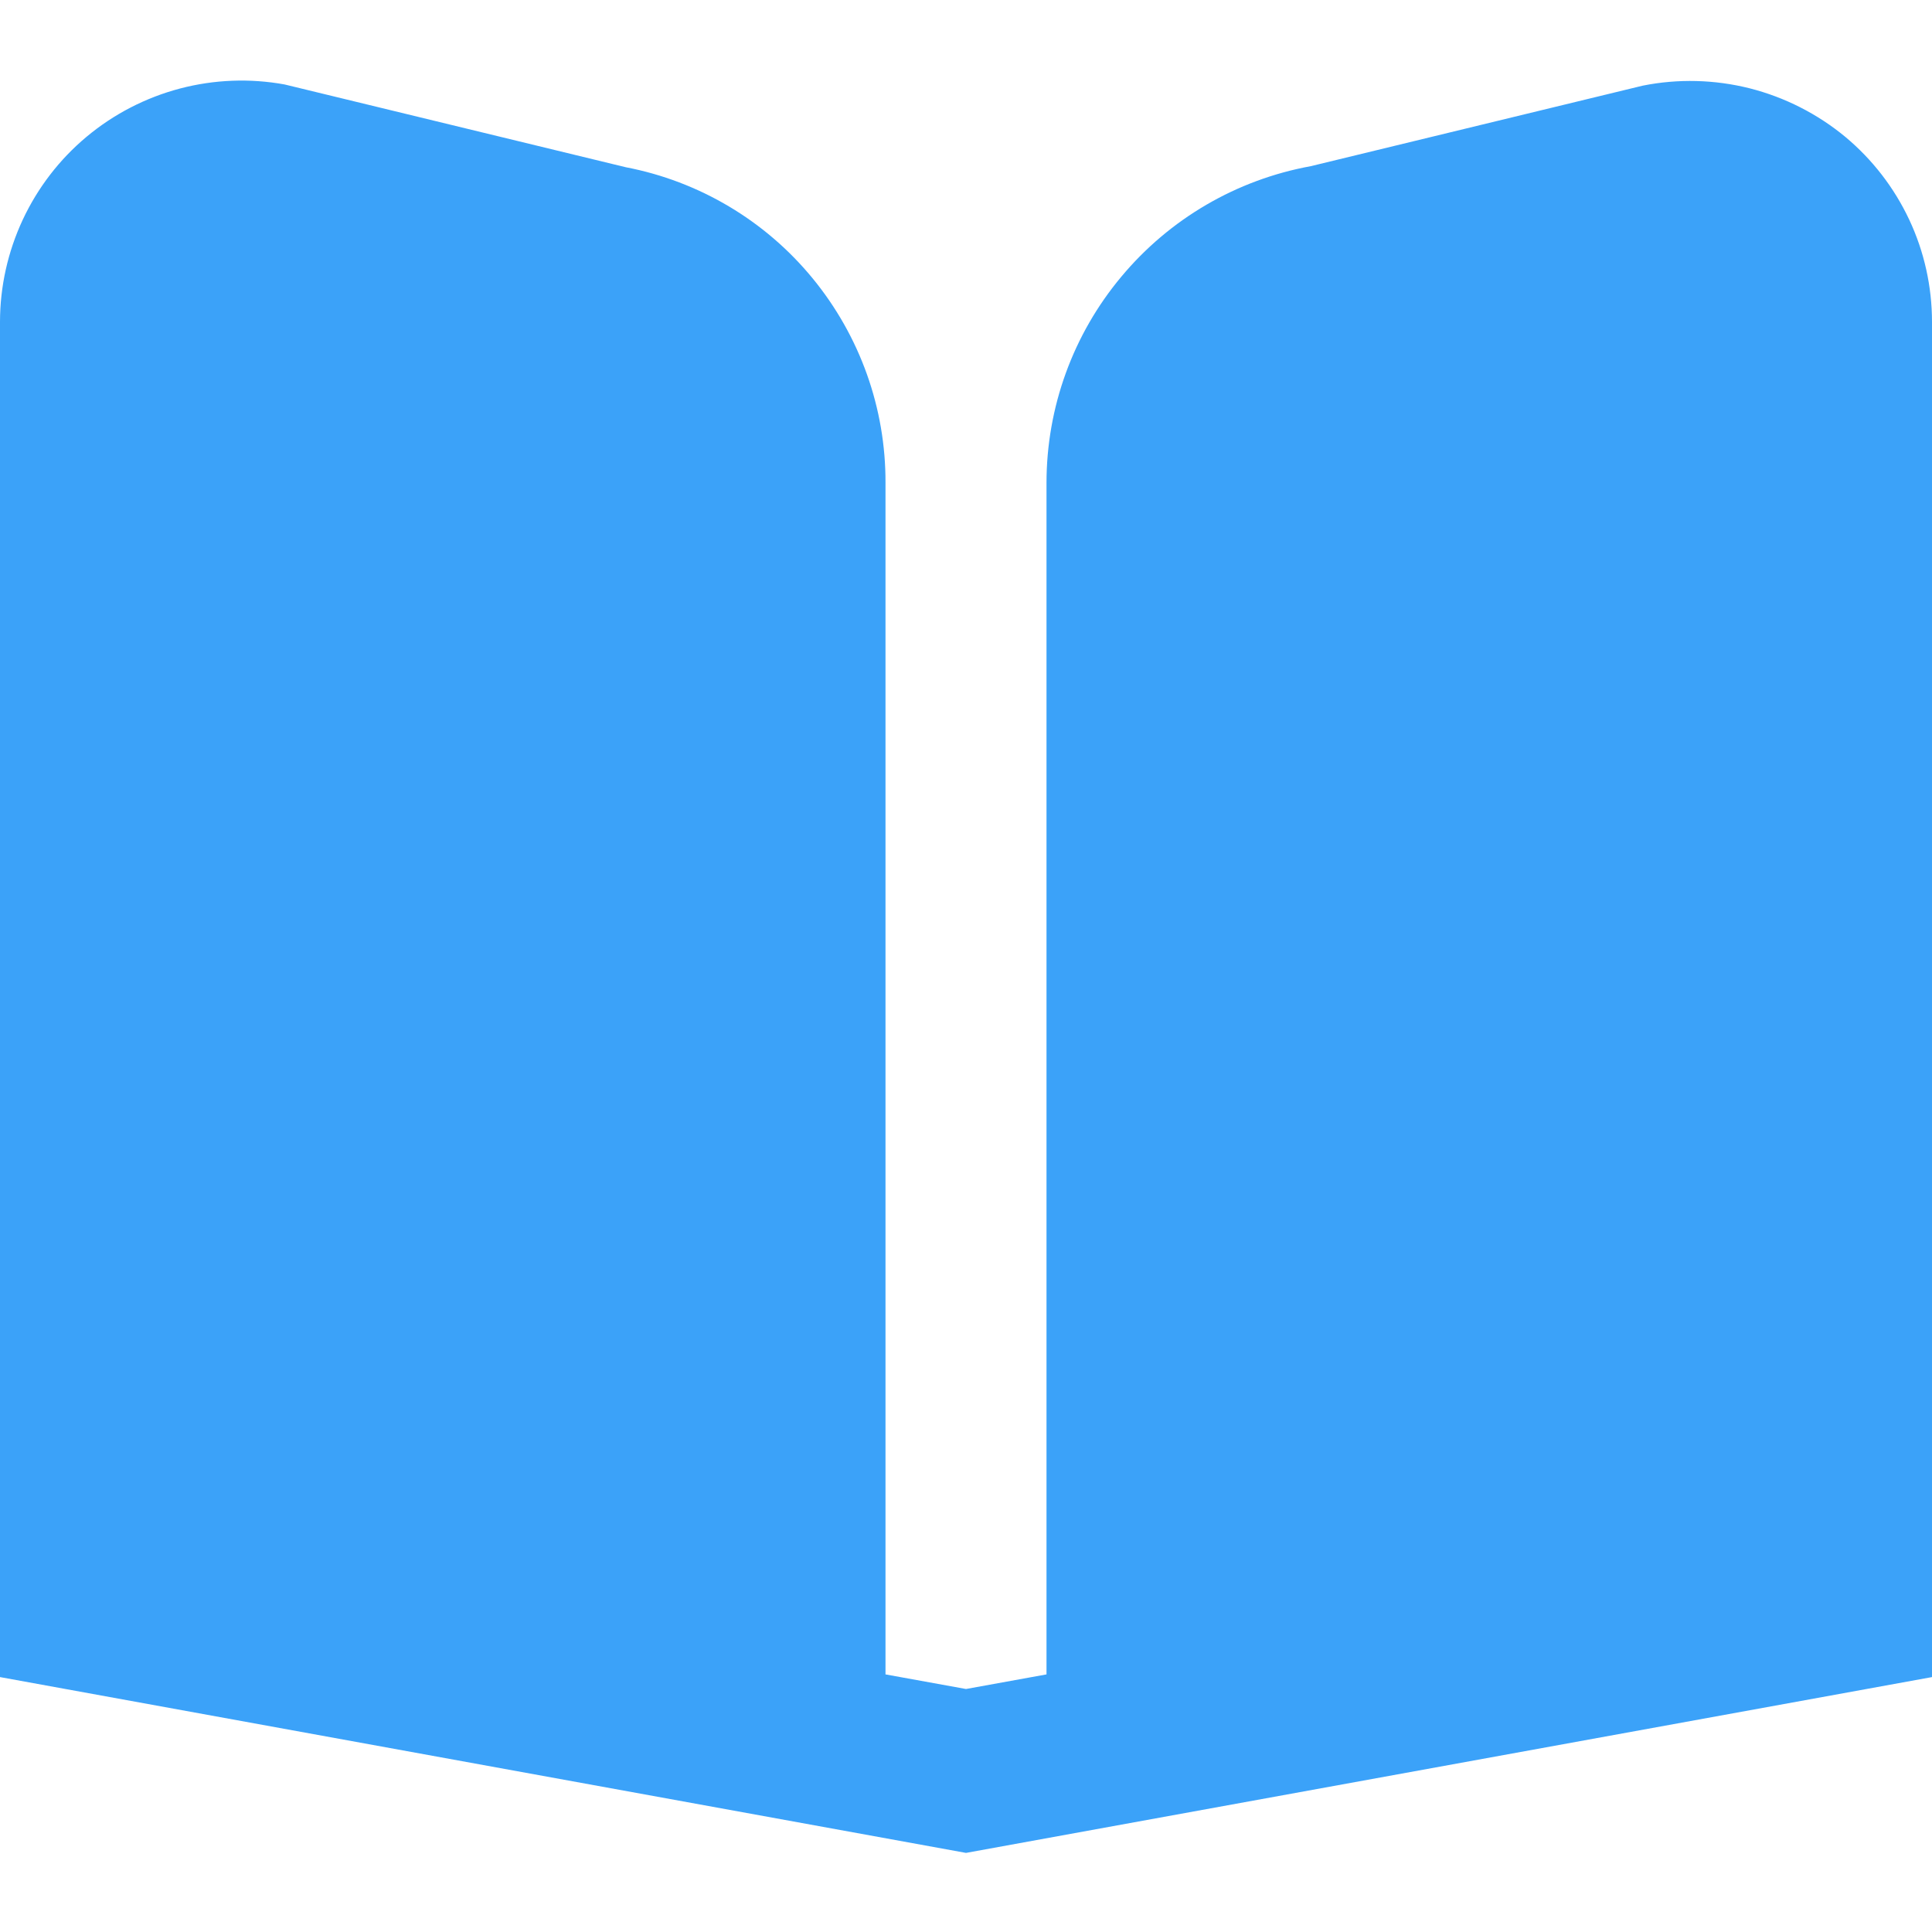 <svg width="18" height="18" viewBox="0 0 18 18" fill="none" xmlns="http://www.w3.org/2000/svg">
<g clip-path="url(#clip0_1320_20116)">
<path d="M17.192 1.275C16.932 1.06 16.628 0.906 16.302 0.823C15.976 0.741 15.635 0.732 15.305 0.798L12.213 1.548C11.522 1.674 10.897 2.038 10.447 2.578C9.996 3.117 9.75 3.797 9.75 4.5V15.6L9 15.736L8.25 15.6V4.5C8.253 3.804 8.012 3.13 7.57 2.592C7.129 2.055 6.513 1.689 5.83 1.558L2.652 0.787C2.328 0.728 1.995 0.741 1.676 0.825C1.358 0.909 1.061 1.062 0.808 1.273C0.555 1.484 0.352 1.748 0.212 2.047C0.073 2.345 8.00589e-05 2.67 0 3L0 15.625L9 17.263L18 15.625V3C18 2.671 17.928 2.345 17.788 2.047C17.648 1.749 17.445 1.486 17.192 1.275Z" fill="#3BA2F9"/>
</g>
<defs>
<clipPath id="clip0_1320_20116">
<rect width="18" height="18" fill="white"/>
</clipPath>
</defs>
</svg>
